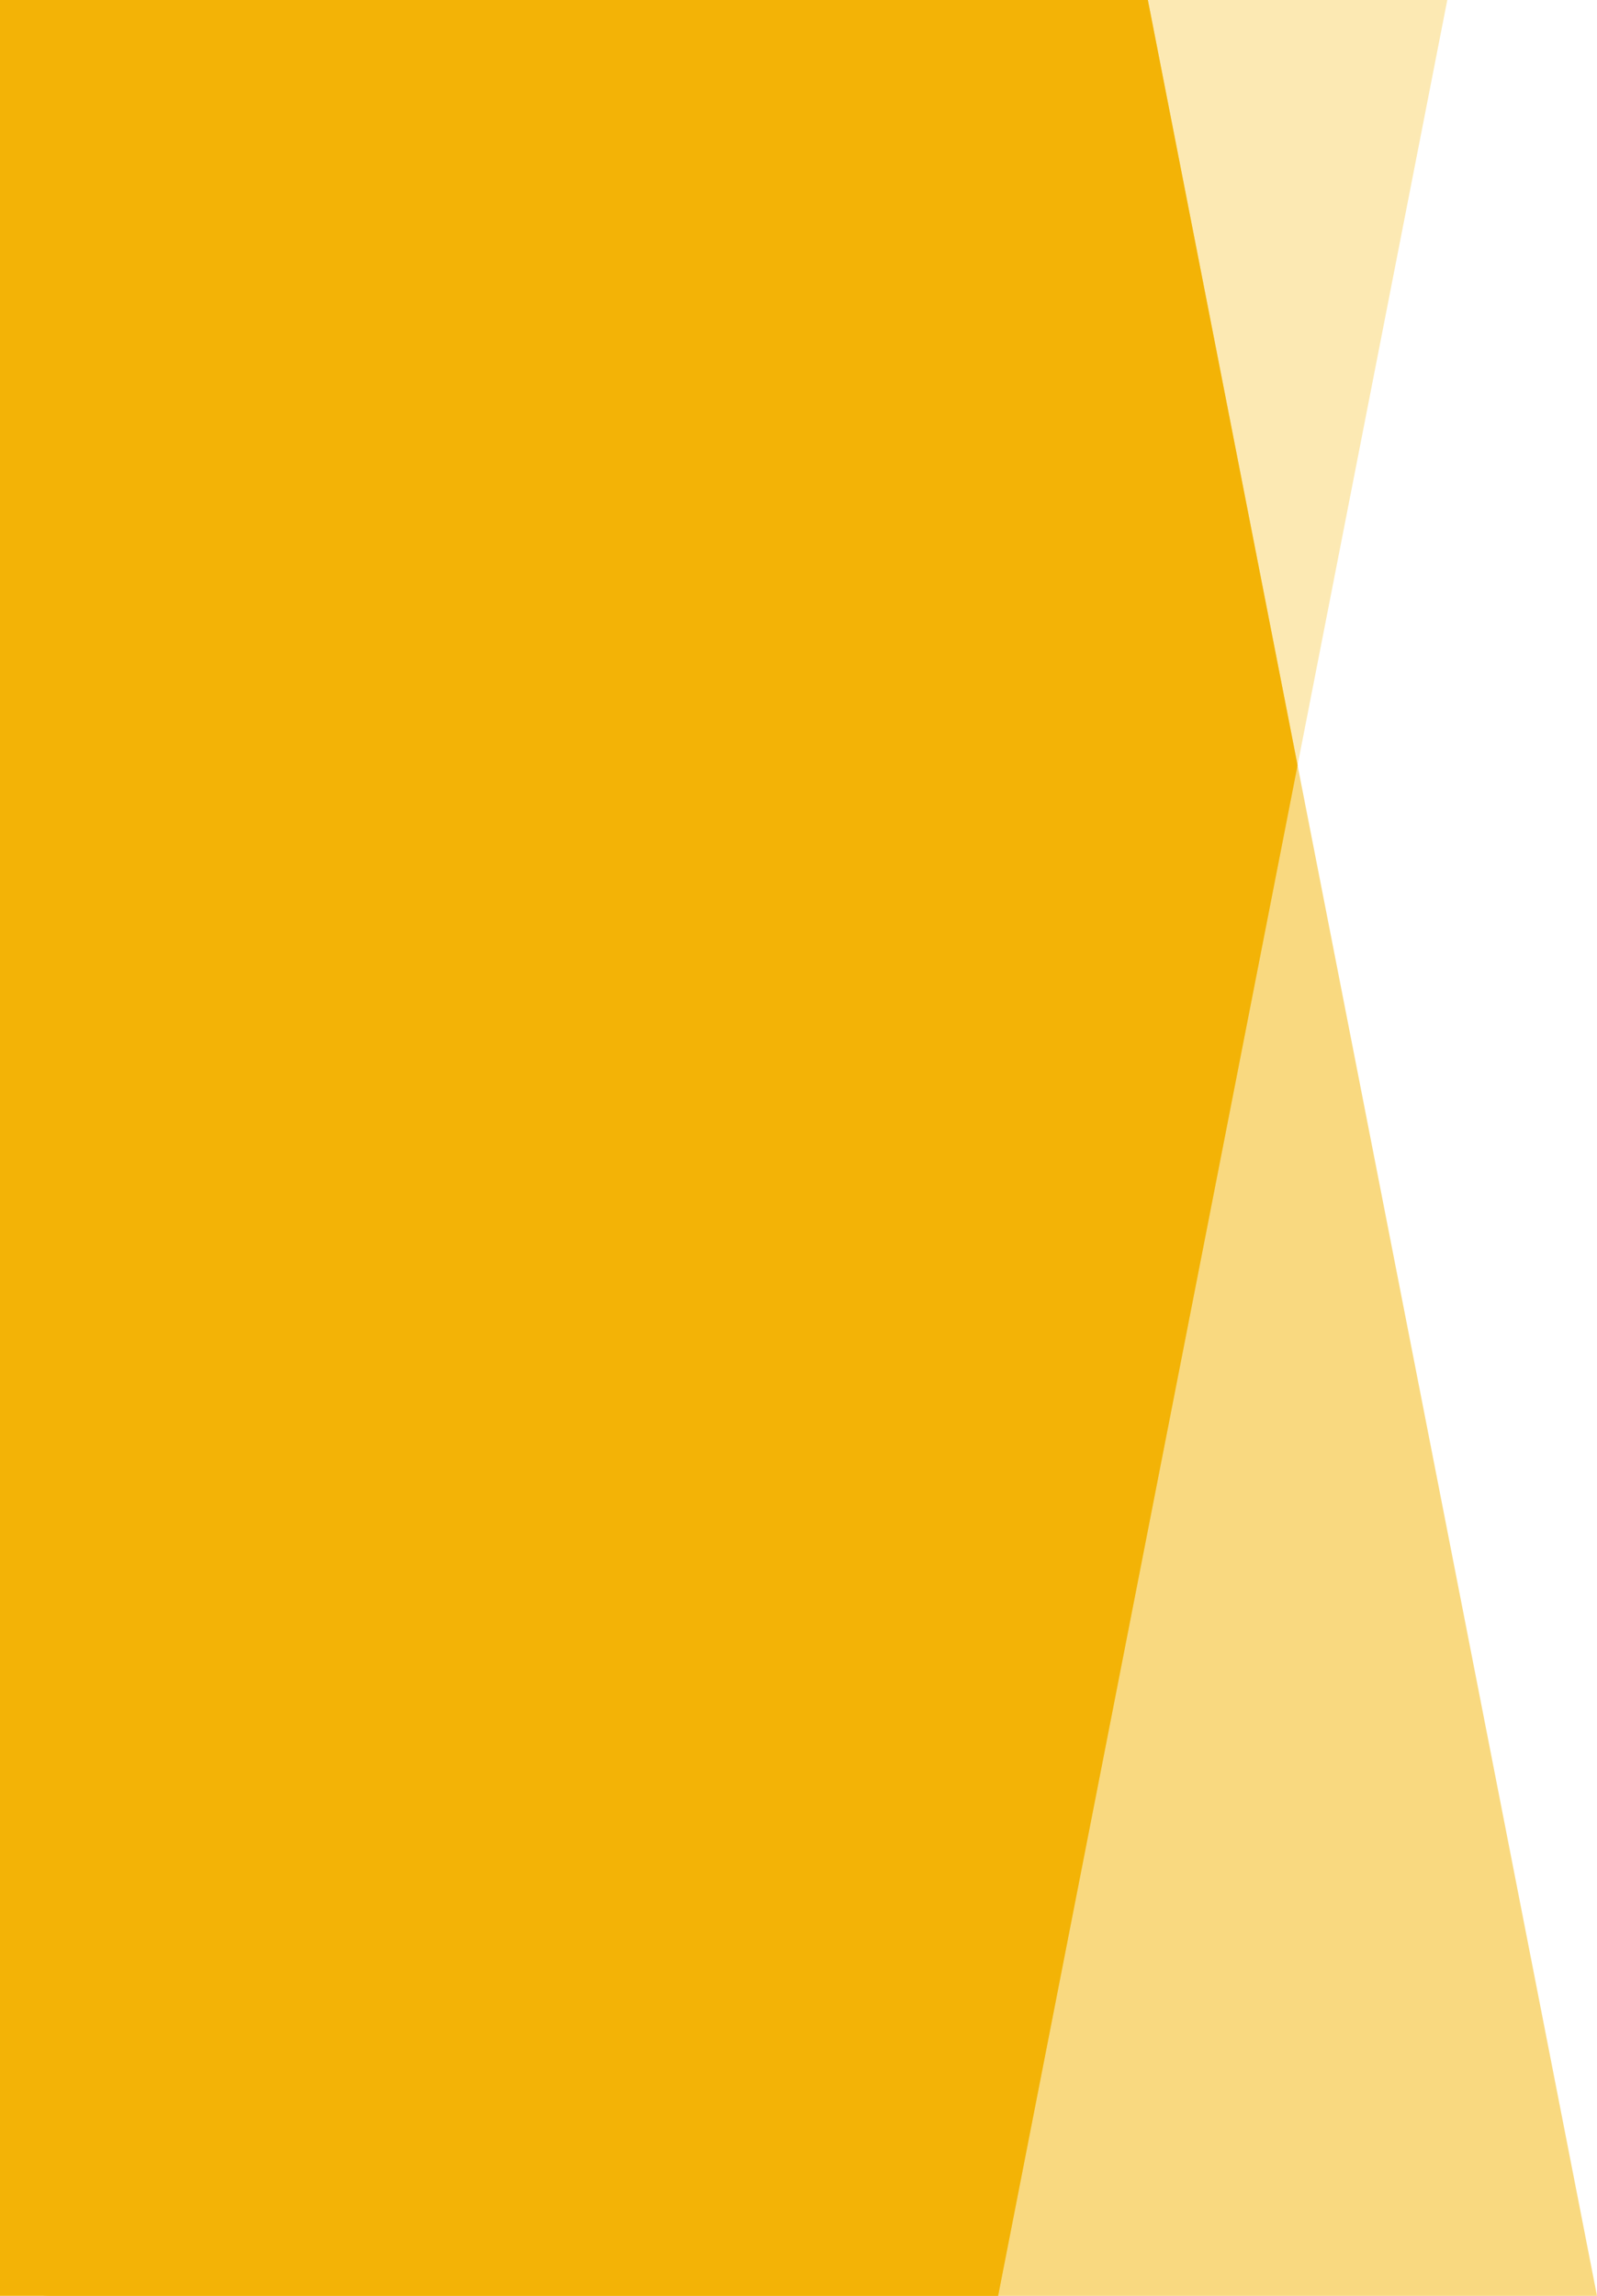 <svg xmlns="http://www.w3.org/2000/svg" width="256" height="368">
    <defs>
        <style>
            .cls-1,.cls-2{fill:#f5b403}.cls-1{opacity:.3}.cls-2{opacity:.5}.cls-3{fill:#f3b306}
        </style>
    </defs>
    <g id="popup_left_token_btc" transform="translate(8 -16)">
        <path id="Path_214" d="M-32 0h224l-72 368H-32a8 8 0 0 1-8-8V8a8 8 0 0 1 8-8z" class="cls-1" data-name="Path 214" transform="translate(32 16)"/>
        <path id="Path_384" d="M-32 368h248L144 0H-32a8 8 0 0 0-8 8v352a8 8 0 0 0 8 8z" class="cls-2" data-name="Path 384" transform="translate(32 16)"/>
        <path id="Intersection_1" d="M6102-674v-368h184l24 122.667L6262-674z" class="cls-3" data-name="Intersection 1" transform="translate(-6110 1058)"/>
    </g>
</svg>
